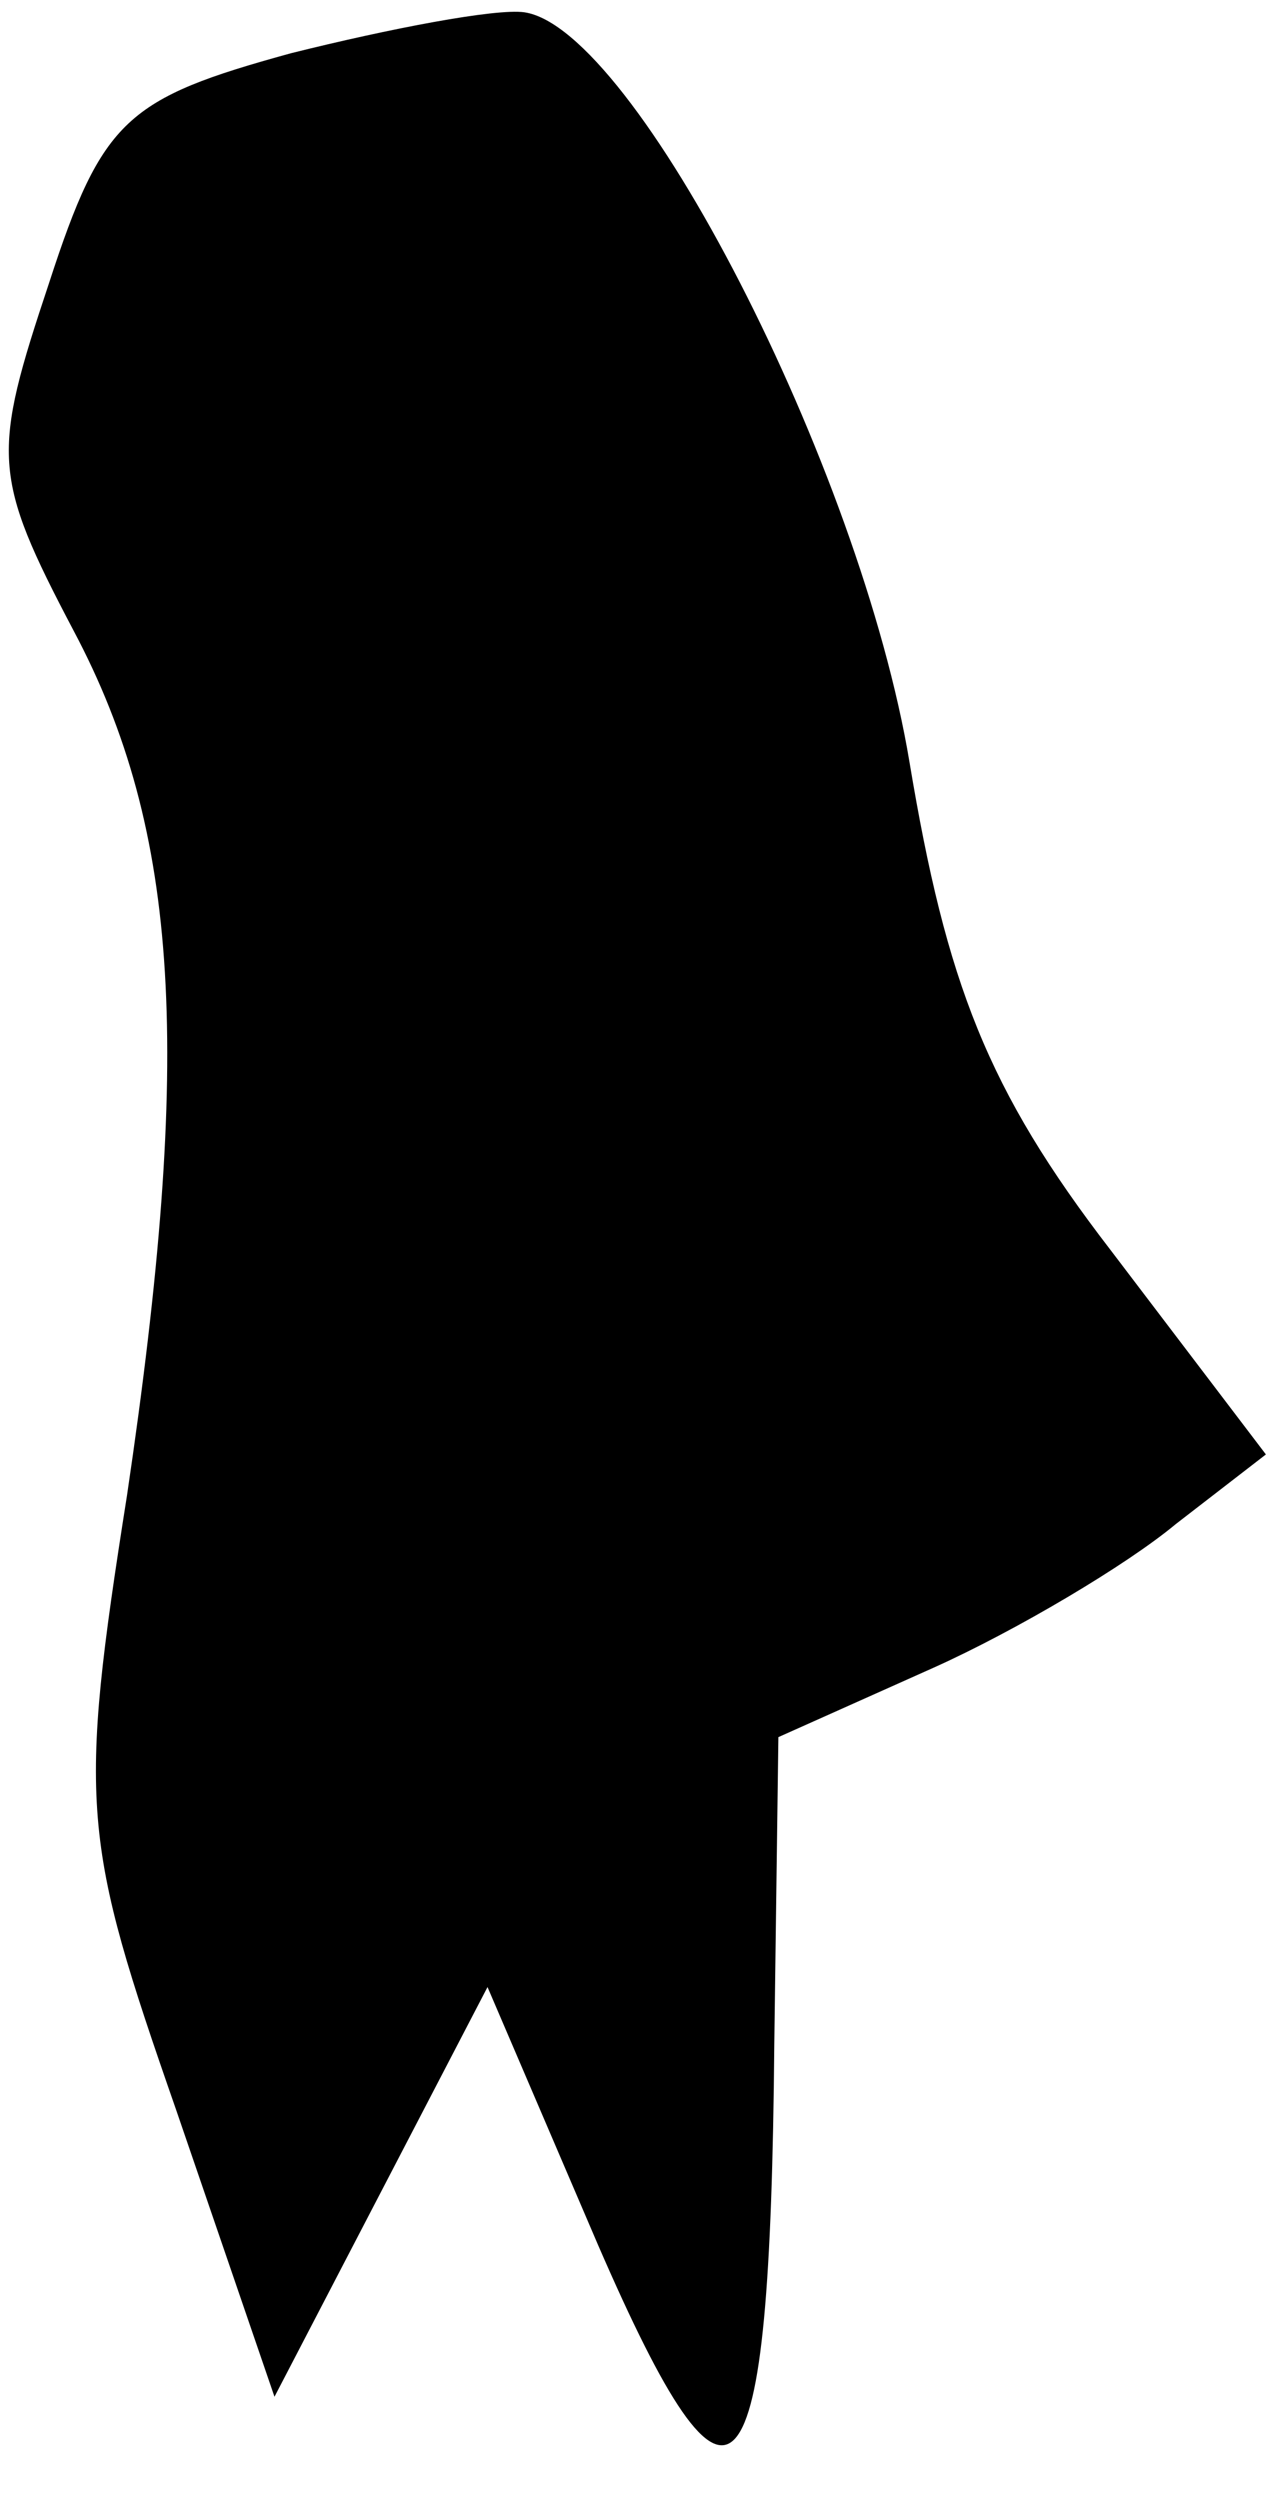 <?xml version="1.0" standalone="no"?>
<!DOCTYPE svg PUBLIC "-//W3C//DTD SVG 20010904//EN"
 "http://www.w3.org/TR/2001/REC-SVG-20010904/DTD/svg10.dtd">
<svg version="1.0" xmlns="http://www.w3.org/2000/svg"
 width="31pt" height="61pt" viewBox="0 0 31 61"
 preserveAspectRatio="xMidYMid meet">
<g transform="translate(0,61) scale(0.1,-0.1)"
fill="#000000" stroke="none">
<path fill="#000000" stroke="none" d="M71 597 c-40 -11 -46 -16 -59 -56 -14
-42 -14 -47 6 -85 26 -49 29 -103 13 -211 -12 -76 -11 -84 12 -150 l24 -70 26
50 26 50 27 -63 c33 -76 42 -66 43 49 l1 75 38 17 c20 9 47 25 59 35 l22 17
-38 50 c-30 39 -40 65 -49 119 -12 72 -67 179 -94 183 -7 1 -33 -4 -57 -10z"/>
</g>
</svg>
